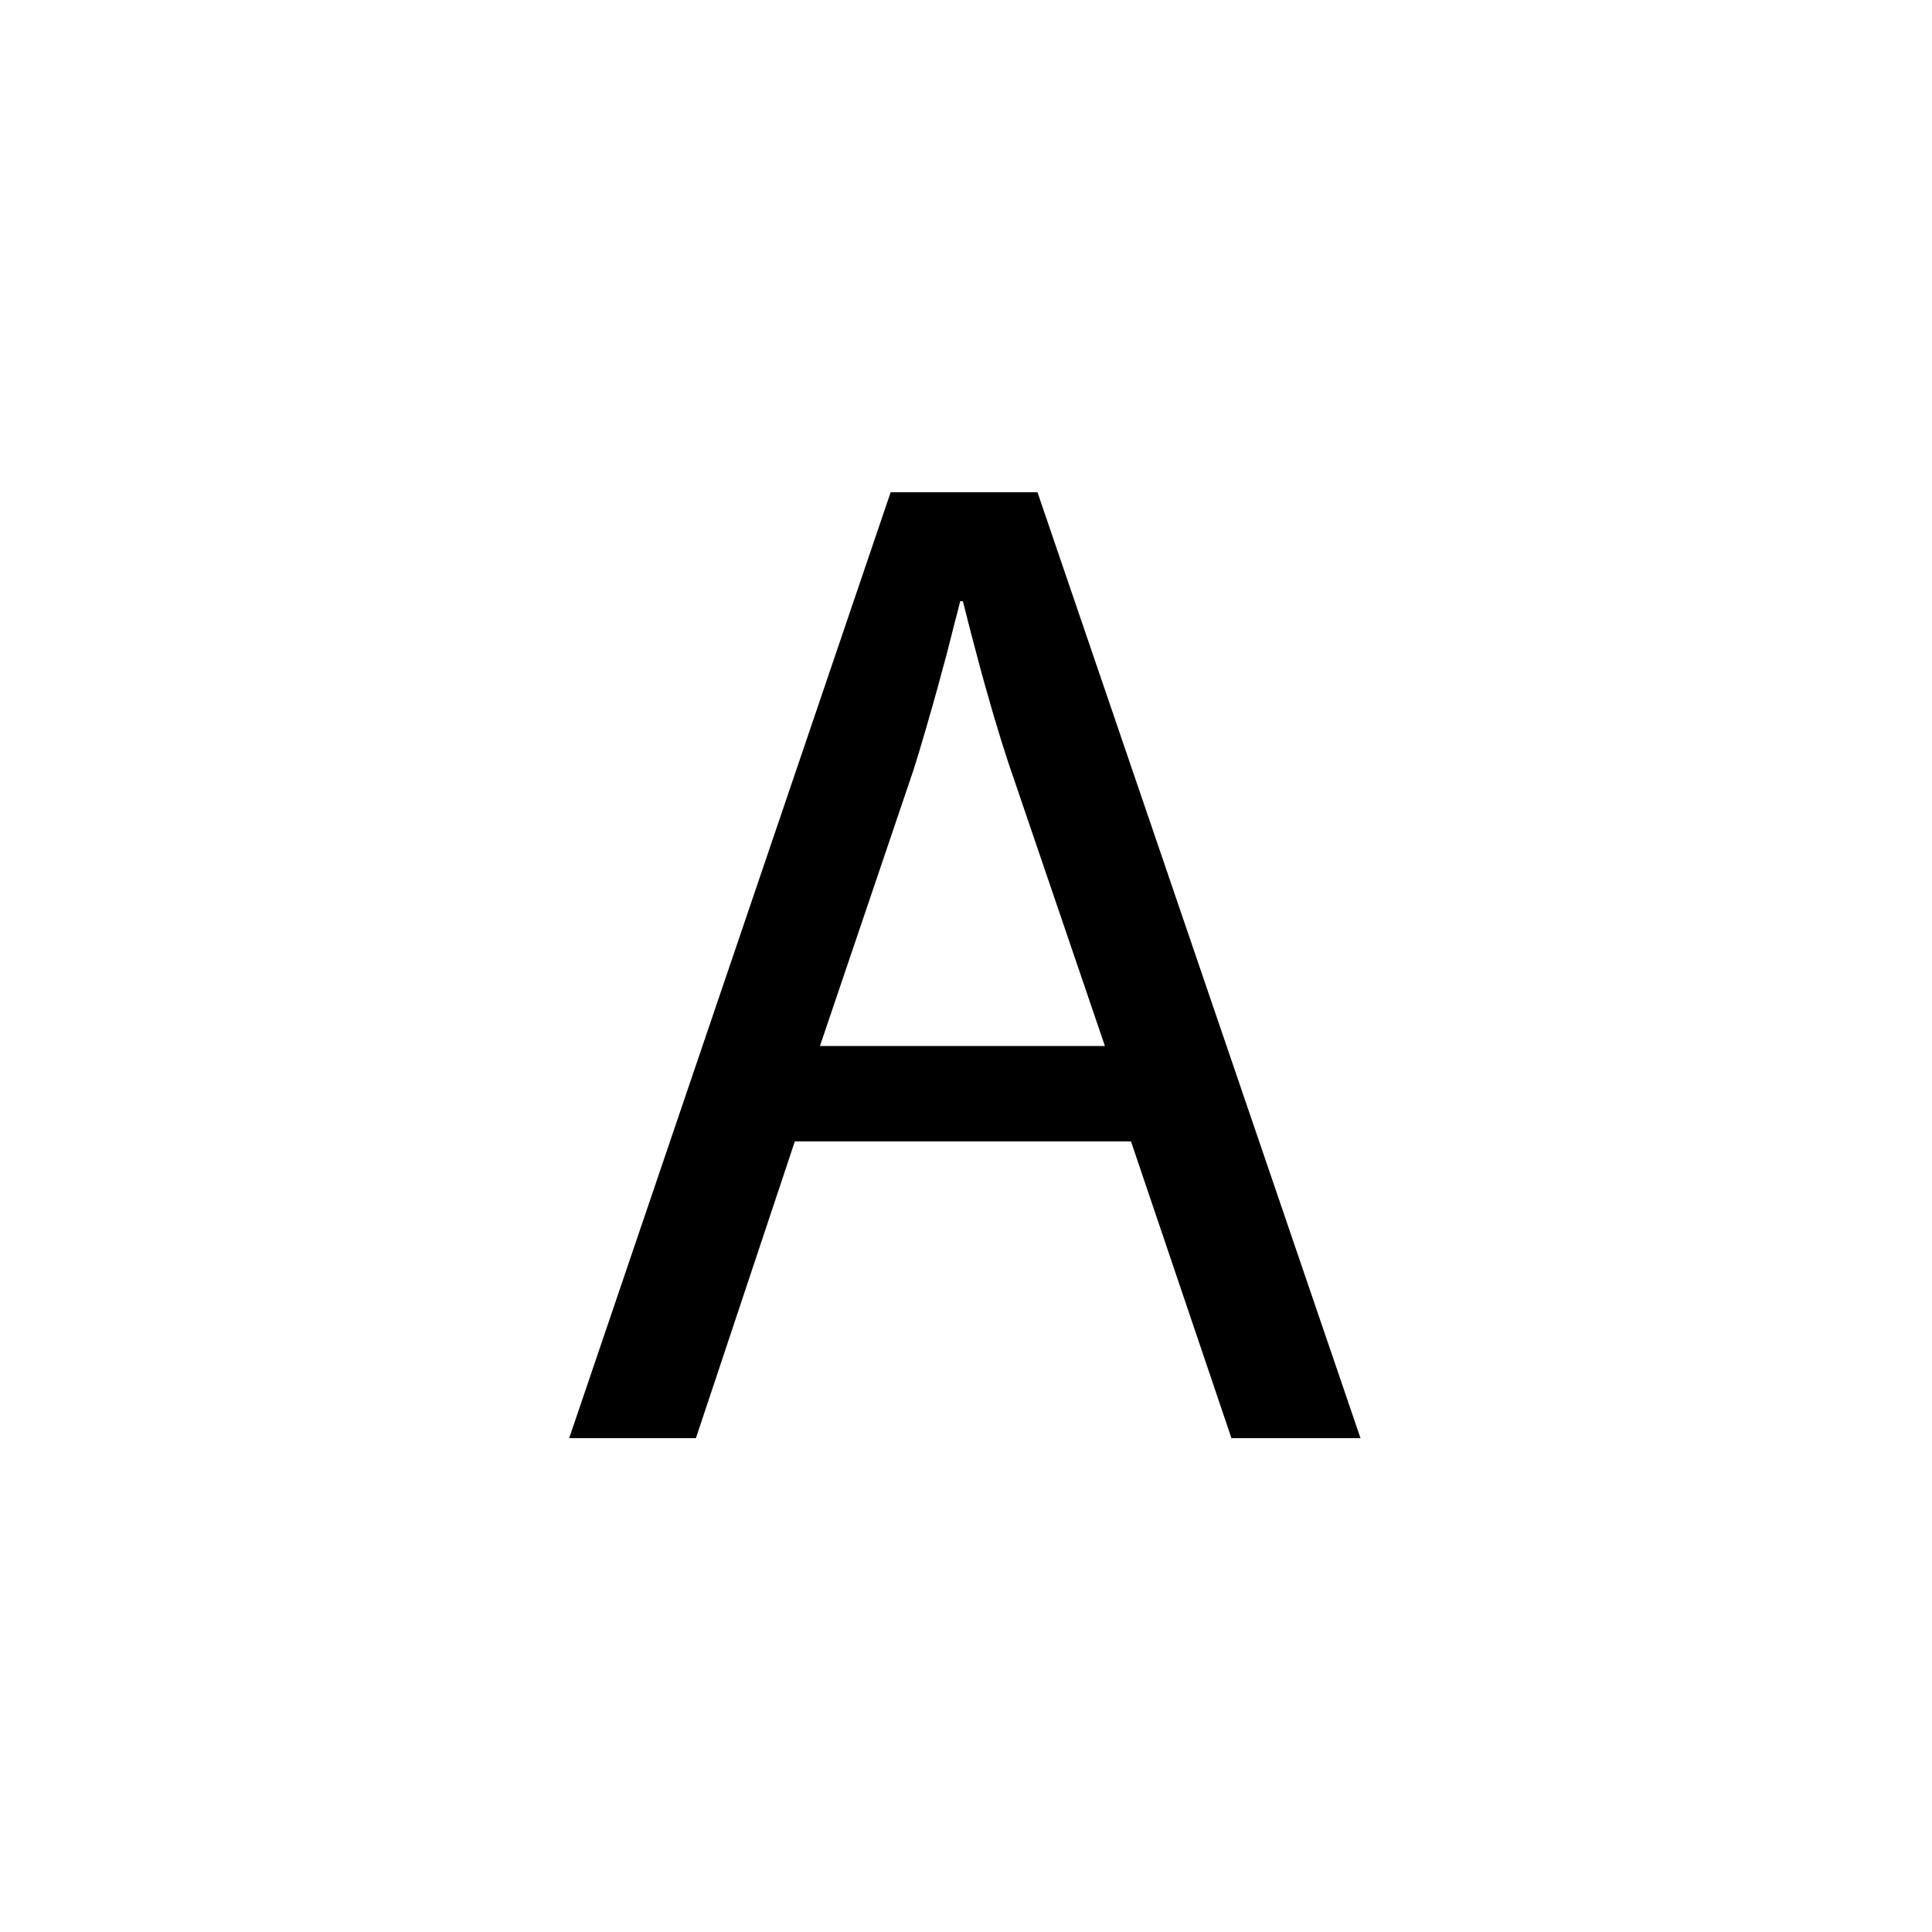 <?xml version="1.0" encoding="utf-8"?>
<!-- Generator: Adobe Illustrator 18.1.0, SVG Export Plug-In . SVG Version: 6.00 Build 0)  -->
<svg version="1.0" id="Layer_1" xmlns="http://www.w3.org/2000/svg" xmlns:xlink="http://www.w3.org/1999/xlink" x="0px" y="0px"
	 viewBox="0 0 1000 1000" enable-background="new 0 0 1000 1000" xml:space="preserve">
<g>
	<path id="character" d="M411.4,590.8l-6.4,19.2l-6.4,19.2l-6.4,19.2l-6.4,19.2l-6.4,19.2l-6.4,19.2l-6.4,19.2l-6.4,19.2h-8.2h-8.2
		h-8.2h-8.2h-8.2h-8.2h-8.2h-8.2l20.8-61.2l20.8-61.2l20.8-61.2l20.8-61.2l20.8-61.2l20.8-61.2l20.8-61.2l20.8-61.2h9.5h9.5h9.5h9.5
		h9.5h9.5h9.5h9.5l20.9,61.2l20.9,61.2l20.9,61.2l20.9,61.2l20.9,61.2l20.9,61.2l20.9,61.2l20.9,61.2h-8.4h-8.4h-8.4H671h-8.4h-8.4
		h-8.4h-8.4l-6.5-19.2l-6.5-19.2l-6.5-19.2l-6.5-19.2l-6.5-19.2l-6.5-19.2l-6.5-19.2l-6.5-19.2h-21.7h-21.7h-21.7h-21.7h-21.7h-21.7
		h-21.7H411.4z M571.9,541.4l-6-17.6l-6-17.6l-6-17.6l-6-17.6l-6-17.6l-6-17.6l-6-17.6l-6-17.6c-1.4-4-2.7-7.9-3.9-11.8
		c-1.3-3.9-2.5-7.8-3.6-11.6c-1.2-3.8-2.3-7.6-3.4-11.4c-1.1-3.8-2.1-7.5-3.2-11.2s-2-7.4-3-11c-1-3.6-1.9-7.3-2.9-10.9
		c-0.9-3.6-1.9-7.2-2.8-10.8c-0.9-3.6-1.8-7.1-2.7-10.7h-0.2h-0.2H498h-0.2h-0.2h-0.2h-0.2h-0.2c-0.9,3.6-1.8,7.3-2.8,10.9
		c-0.9,3.7-1.9,7.3-2.8,11s-1.9,7.4-2.9,11c-1,3.7-2,7.4-3,11.1s-2.1,7.4-3.1,11.1c-1.1,3.7-2.1,7.4-3.2,11.1s-2.2,7.4-3.3,11.2
		s-2.3,7.4-3.5,11.2l-6,17.7l-6,17.7l-6,17.7l-6,17.7l-6,17.7l-6,17.7l-6,17.7l-6,17.7h18.4h18.4h18.4h18.4h18.4H535h18.4H571.9z"/>
</g>
</svg>
